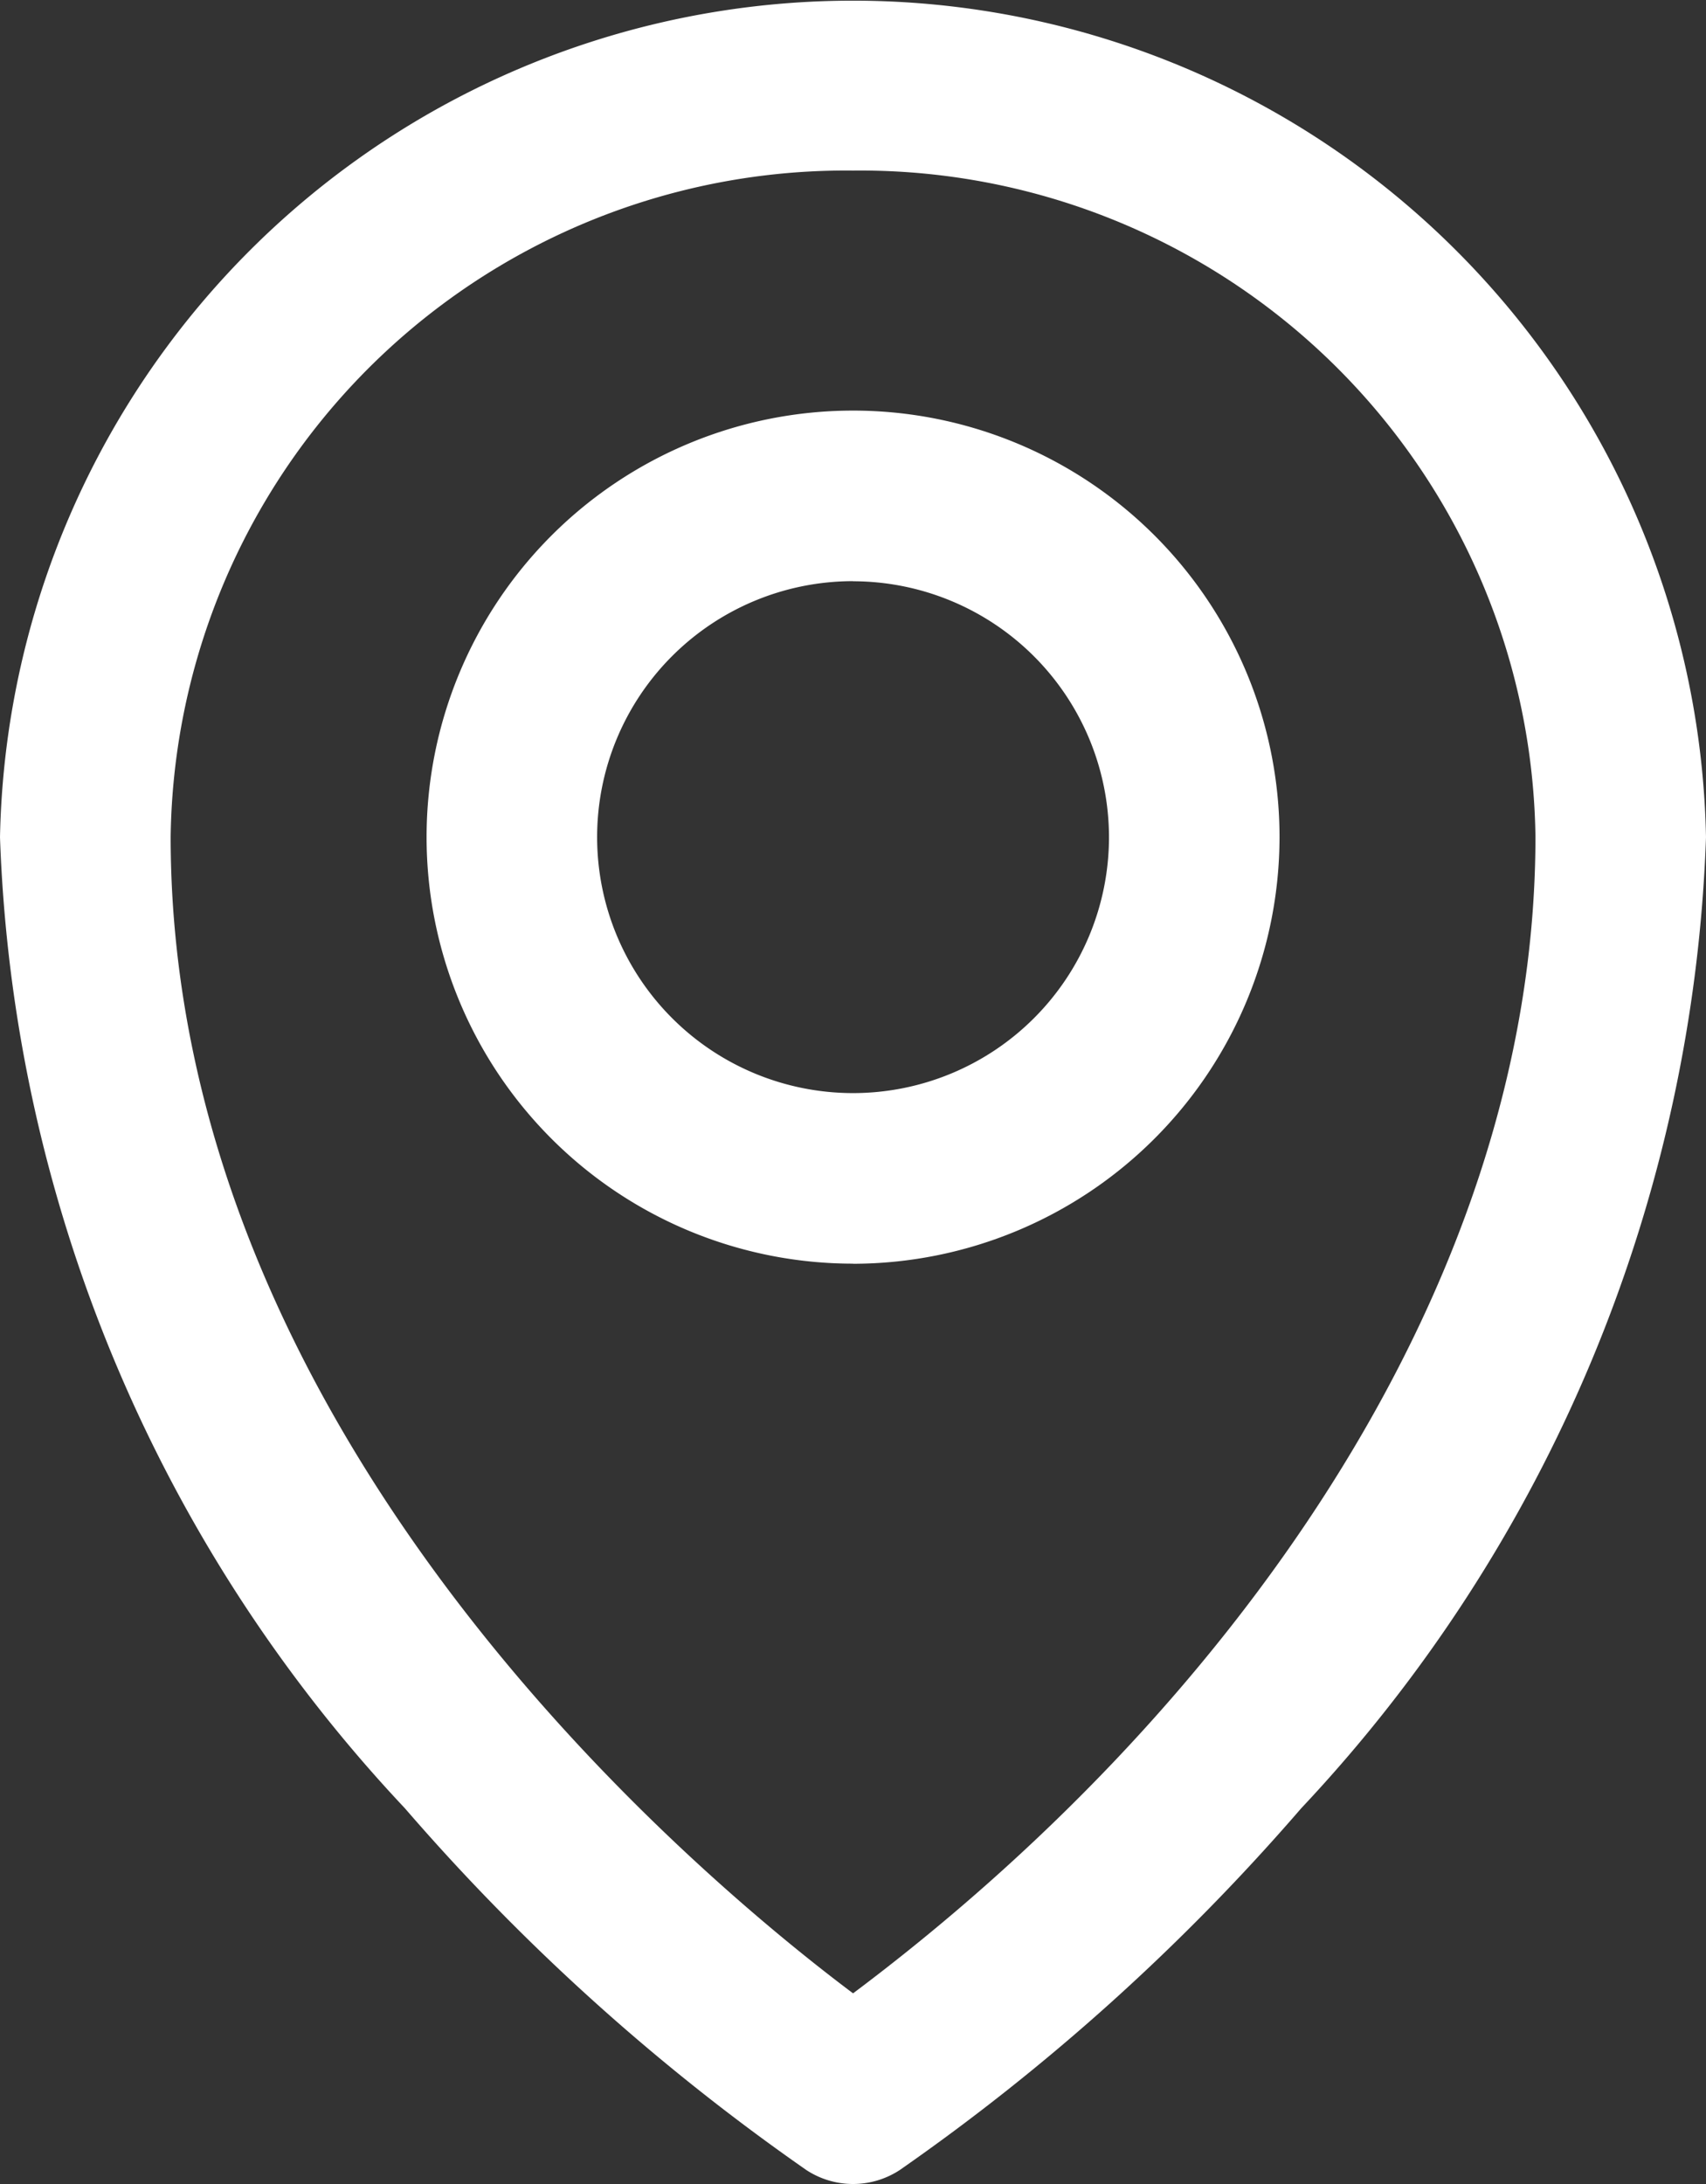 <svg xmlns="http://www.w3.org/2000/svg" viewBox="0 0 15.625 20">
  <rect x="0" y="0" width="15.625" height="20" fill="#333333" stroke="none"/>
  <defs>
    <style>
      .cls-1 {
        fill: #fff;
      }
    </style>
  </defs>
  <path id="picto_localisation_off" class="cls-1" d="M63.813,20a.781.781,0,0,1-.428-.128,19.838,19.838,0,0,1-3.677-3.313A13.666,13.666,0,0,1,56,7.667a7.814,7.814,0,0,1,15.625,0,13.666,13.666,0,0,1-3.707,8.892,19.838,19.838,0,0,1-3.677,3.313A.781.781,0,0,1,63.813,20Zm0-18.438a6.185,6.185,0,0,0-6.25,6.1c0,5.478,4.775,9.485,6.25,10.592,3.347-2.507,6.25-6.384,6.25-10.592A6.185,6.185,0,0,0,63.813,1.562Zm0,10.01a3.906,3.906,0,1,1,3.906-3.906A3.911,3.911,0,0,1,63.813,11.573Zm0-6.25a2.344,2.344,0,1,0,2.344,2.344A2.346,2.346,0,0,0,63.813,5.323Z" transform="translate(-56)"/>
</svg>
